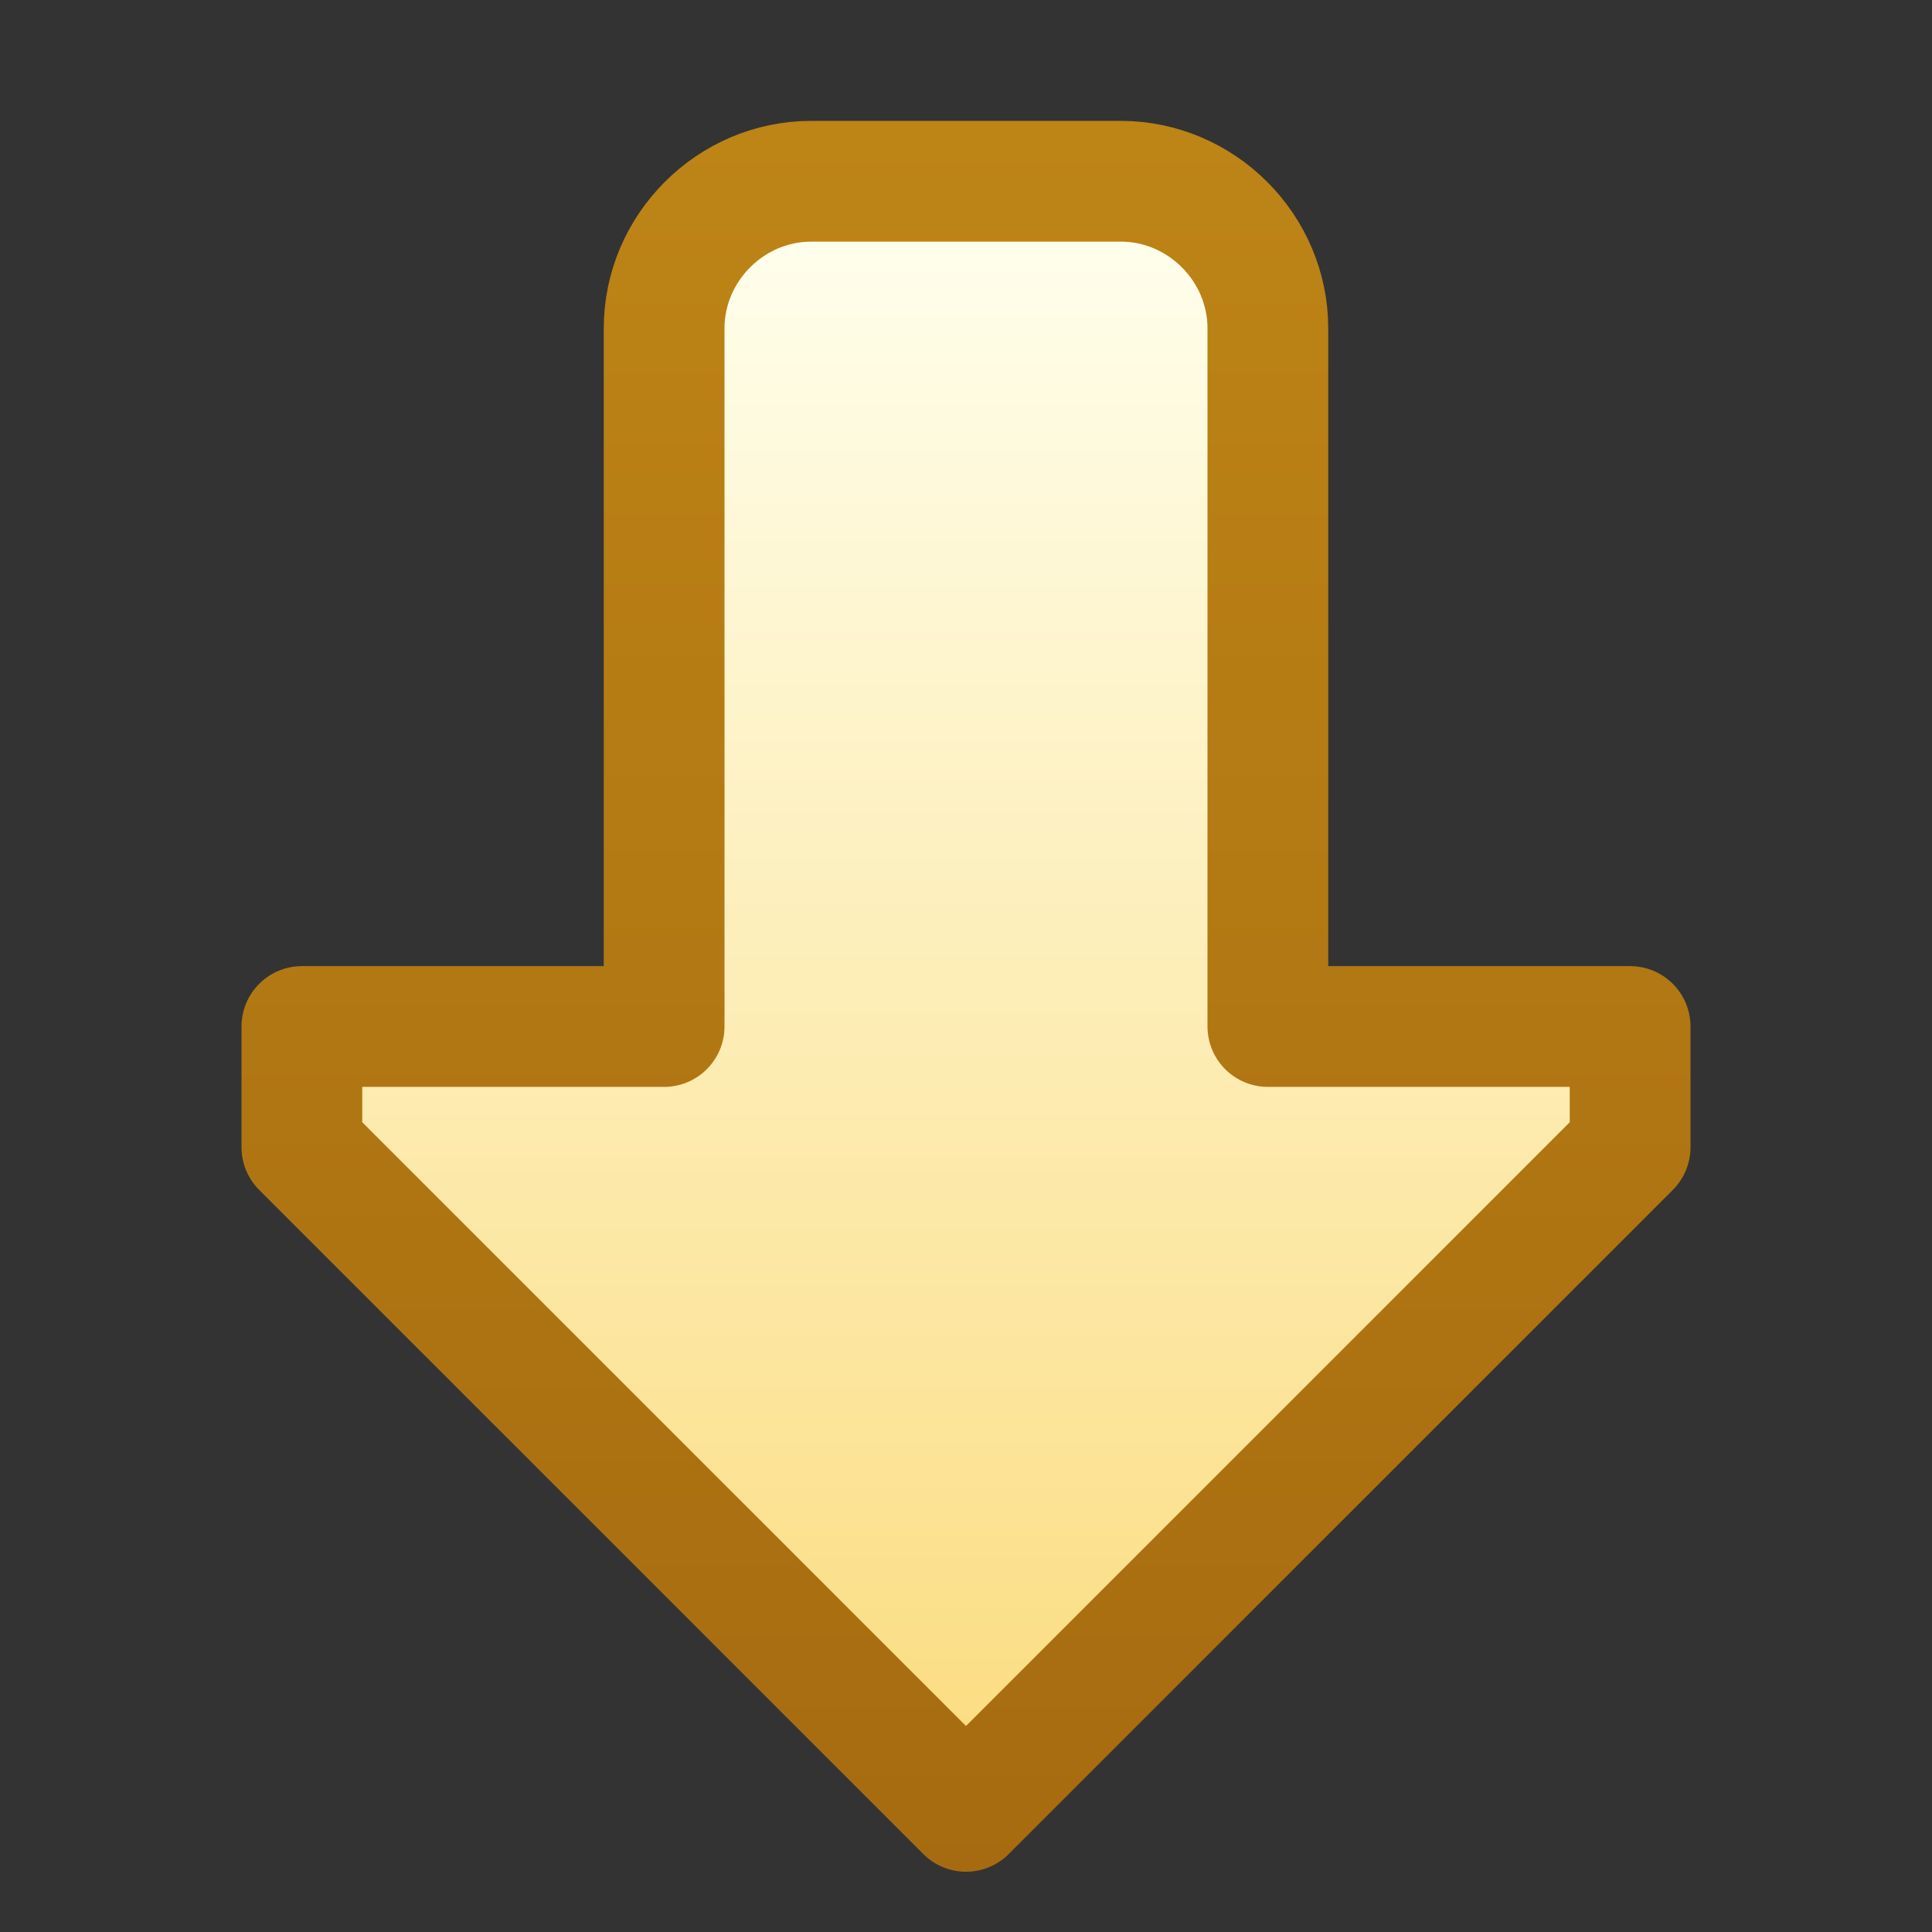 <?xml version="1.0" encoding="UTF-8" standalone="no"?>
<!-- Created with Inkscape (http://www.inkscape.org/) -->

<svg
   xmlns:dc="http://purl.org/dc/elements/1.1/"
   xmlns:cc="http://creativecommons.org/ns#"
   xmlns:rdf="http://www.w3.org/1999/02/22-rdf-syntax-ns#"
   xmlns:svg="http://www.w3.org/2000/svg"
   xmlns="http://www.w3.org/2000/svg"
   xmlns:xlink="http://www.w3.org/1999/xlink"
   xmlns:sodipodi="http://sodipodi.sourceforge.net/DTD/sodipodi-0.dtd"
   xmlns:inkscape="http://www.inkscape.org/namespaces/inkscape"
   width="16"
   height="16"
   id="svg2"
   version="1.1"
   inkscape:version="0.48.0 r9654"
   sodipodi:docname="next_nav.svg">
  <rect width="100%" height="100%" fill="#333333" stroke="none"/>
  <defs
     id="defs4">
    <linearGradient
       inkscape:collect="always"
       id="linearGradient4749">
      <stop
         style="stop-color:#ffffee;stop-opacity:1"
         offset="0"
         id="stop4751" />
      <stop
         style="stop-color:#fbdd83;stop-opacity:1"
         offset="1"
         id="stop4753" />
    </linearGradient>
    <linearGradient
       inkscape:collect="always"
       id="linearGradient4741">
      <stop
         style="stop-color:#bd8416;stop-opacity:1"
         offset="0"
         id="stop4743" />
      <stop
         style="stop-color:#a66b10;stop-opacity:1"
         offset="1"
         id="stop4745" />
    </linearGradient>
    <linearGradient
       inkscape:collect="always"
       xlink:href="#linearGradient4741"
       id="linearGradient4747"
       x1="1.062"
       y1="1050.081"
       x2="15.566"
       y2="1050.081"
       gradientUnits="userSpaceOnUse"
       gradientTransform="matrix(0,1,1,0,-1036.363,1036.363)" />
    <linearGradient
       inkscape:collect="always"
       xlink:href="#linearGradient4749"
       id="linearGradient4755"
       x1="1.686"
       y1="1040.74"
       x2="14.375"
       y2="1040.74"
       gradientUnits="userSpaceOnUse"
       gradientTransform="matrix(0,1,1,0,-1036.363,1036.363)" />
  </defs>
  <sodipodi:namedview
     id="base"
     pagecolor="#ffffff"
     bordercolor="#666666"
     borderopacity="1.0"
     inkscape:pageopacity="0.0"
     inkscape:pageshadow="2"
     inkscape:zoom="16"
     inkscape:cx="-7.4627612"
     inkscape:cy="10.319471"
     inkscape:document-units="px"
     inkscape:current-layer="layer1"
     showgrid="true"
     inkscape:window-width="1164"
     inkscape:window-height="982"
     inkscape:window-x="104"
     inkscape:window-y="89"
     inkscape:window-maximized="0"
     inkscape:snap-global="false">
    <inkscape:grid
       type="xygrid"
       id="grid3966" />
  </sodipodi:namedview>
  <g
     inkscape:label="Layer 1"
     inkscape:groupmode="layer"
     id="layer1"
     style="display:inline"
     transform="translate(0,-1036.362)">
    <path
       style="fill:url(#linearGradient4755);fill-opacity:1;stroke:url(#linearGradient4747);stroke-width:1;stroke-linecap:round;stroke-linejoin:round;stroke-miterlimit:4;stroke-opacity:1;stroke-dasharray:none;stroke-dashoffset:0"
       d="m 2.5,1044.863 3,0 0,-5.781 c 0,-0.668 0.551,-1.219 1.219,-1.219 l 2.562,0 c 0.668,0 1.219,0.551 1.219,1.219 l 0,5.781 3,0 0,1 -5.5,5.5 -5.5,-5.5 0,-1 z"
       id="rect3968"
       inkscape:connector-curvature="0" />
  </g>
</svg>
